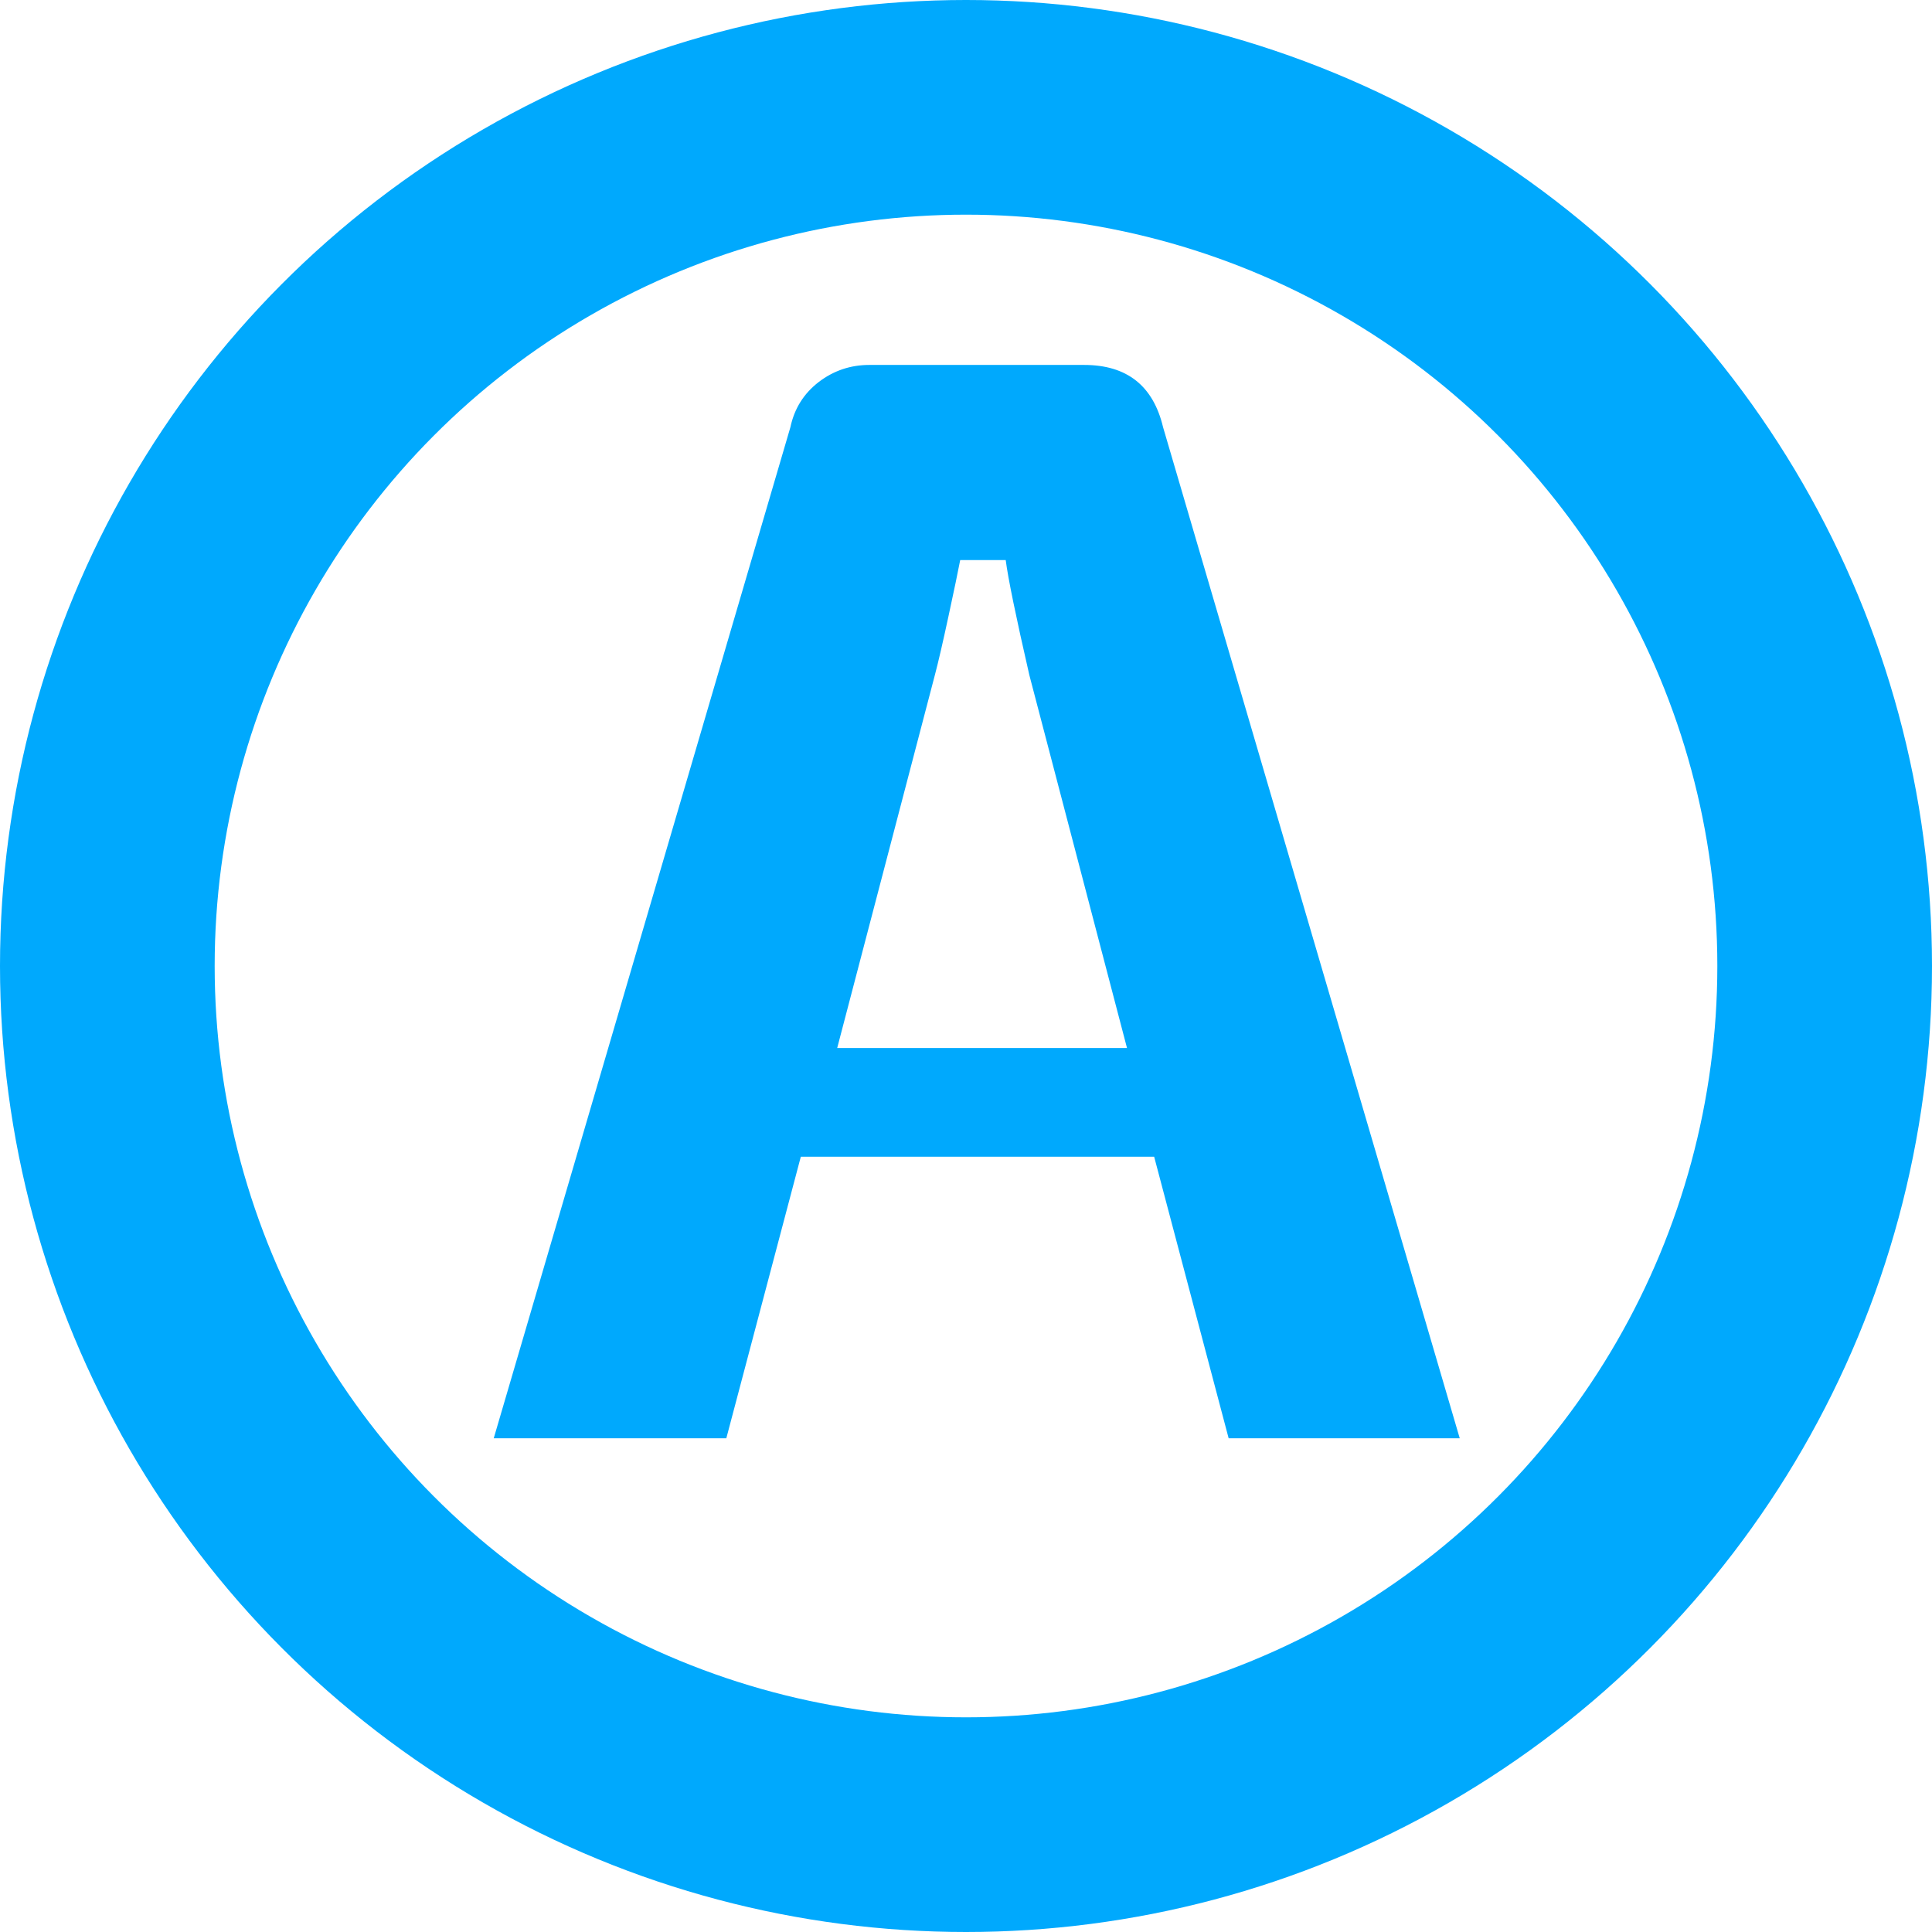 <?xml version="1.0" encoding="UTF-8"?>
<svg width="18px" height="18px" viewBox="0 0 18 18" version="1.1" xmlns="http://www.w3.org/2000/svg" xmlns:xlink="http://www.w3.org/1999/xlink">
    <!-- Generator: Sketch 50.2 (55047) - http://www.bohemiancoding.com/sketch -->
    <title>add_config</title>
    <desc>Created with Sketch.</desc>
    <defs></defs>
    <g id="add_config" stroke="none" stroke-width="1" fill="none" fill-rule="evenodd">
        <circle id="Combined-Shape" stroke="#00A9FD" stroke-width="2" cx="9" cy="9" r="8"></circle>
        <path d="M10.753,10.777 L7.461,10.777 L6.767,13.4 L4.6,13.4 L7.364,3.98 C7.401,3.806 7.489,3.666 7.628,3.559 C7.767,3.453 7.924,3.4 8.1,3.4 L10.1,3.4 C10.498,3.4 10.744,3.593 10.836,3.98 L13.6,13.4 L11.447,13.4 L10.753,10.777 Z M10.5,9.764 L9.59,6.289 C9.464,5.74 9.391,5.383 9.37,5.218 L8.946,5.218 C8.925,5.328 8.888,5.504 8.836,5.745 C8.784,5.987 8.742,6.168 8.71,6.289 L7.8,9.764 L10.5,9.764 Z" id="Combined-Shape" fill="#00A9FD"></path>
    </g>
</svg>